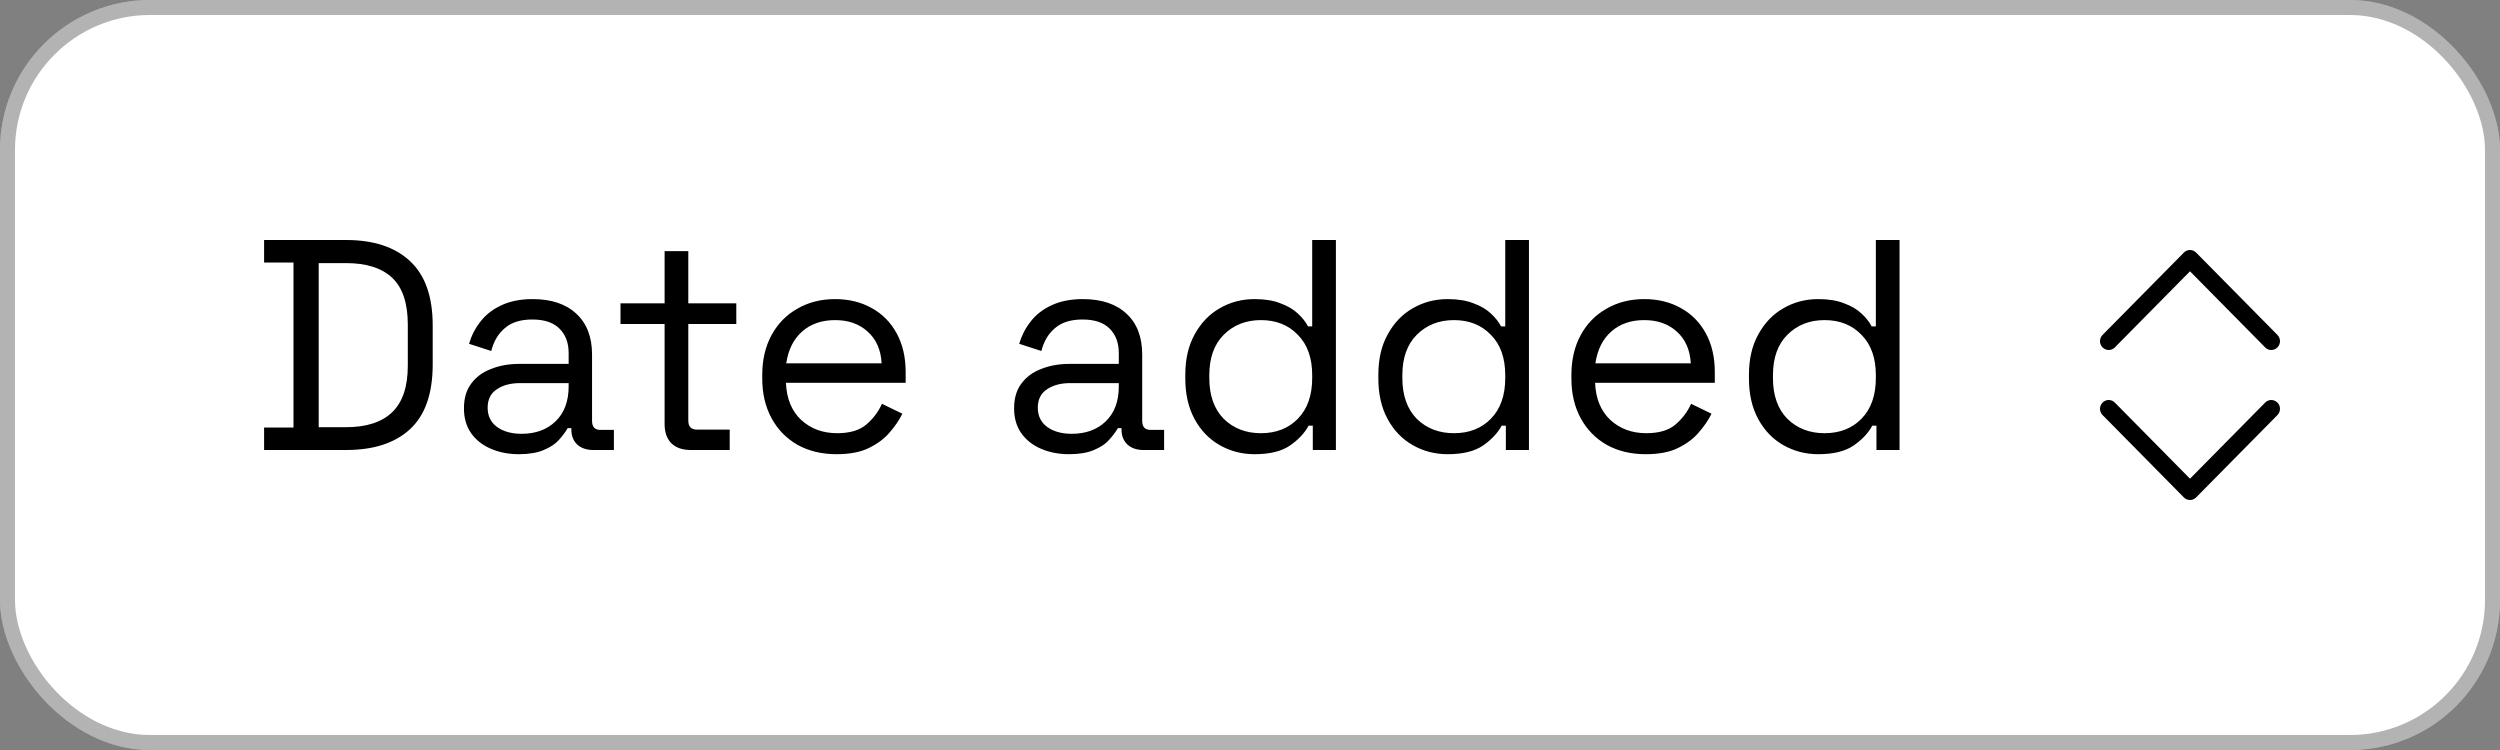 <svg width="50" height="15" viewBox="0 0 50 15" fill="none" xmlns="http://www.w3.org/2000/svg">
<rect x="0" y="0" width="50" height="15" fill="#808080" stroke="none"/>
<rect width="50" height="15" rx="3" fill="white"/>
<rect x="0.15" y="0.15" width="49.7" height="14.7" rx="2.85" stroke="black" stroke-opacity="0.3" stroke-width="0.3"/>
<path d="M5.282 9V8.55H5.87V5.25H5.282V4.8H6.92C7.472 4.8 7.898 4.94 8.198 5.22C8.502 5.5 8.654 5.93 8.654 6.51V7.29C8.654 7.874 8.502 8.306 8.198 8.586C7.898 8.862 7.472 9 6.92 9H5.282ZM6.374 8.544H6.92C7.328 8.544 7.636 8.444 7.844 8.244C8.052 8.044 8.156 7.734 8.156 7.314V6.492C8.156 6.064 8.052 5.752 7.844 5.556C7.636 5.36 7.328 5.262 6.92 5.262H6.374V8.544ZM10.377 9.084C10.172 9.084 9.987 9.048 9.819 8.976C9.651 8.904 9.519 8.8 9.423 8.664C9.327 8.528 9.279 8.362 9.279 8.166C9.279 7.966 9.327 7.802 9.423 7.674C9.519 7.542 9.651 7.444 9.819 7.38C9.987 7.312 10.175 7.278 10.383 7.278H11.373V7.062C11.373 6.854 11.31 6.69 11.187 6.57C11.066 6.45 10.886 6.39 10.646 6.39C10.411 6.39 10.226 6.448 10.095 6.564C9.963 6.676 9.873 6.828 9.825 7.02L9.381 6.876C9.429 6.712 9.505 6.564 9.609 6.432C9.713 6.296 9.851 6.188 10.023 6.108C10.198 6.024 10.409 5.982 10.652 5.982C11.028 5.982 11.32 6.08 11.528 6.276C11.736 6.468 11.841 6.74 11.841 7.092V8.418C11.841 8.538 11.896 8.598 12.008 8.598H12.278V9H11.864C11.732 9 11.627 8.964 11.546 8.892C11.466 8.816 11.427 8.716 11.427 8.592V8.562H11.354C11.31 8.638 11.251 8.718 11.175 8.802C11.102 8.882 11.002 8.948 10.874 9C10.746 9.056 10.581 9.084 10.377 9.084ZM10.431 8.676C10.71 8.676 10.937 8.594 11.108 8.43C11.284 8.262 11.373 8.028 11.373 7.728V7.662H10.4C10.213 7.662 10.056 7.704 9.933 7.788C9.813 7.868 9.753 7.99 9.753 8.154C9.753 8.318 9.815 8.446 9.939 8.538C10.066 8.63 10.23 8.676 10.431 8.676ZM13.814 9C13.646 9 13.516 8.954 13.424 8.862C13.336 8.77 13.292 8.644 13.292 8.484V6.48H12.41V6.066H13.292V5.022H13.766V6.066H14.726V6.48H13.766V8.412C13.766 8.532 13.824 8.592 13.94 8.592H14.594V9H13.814ZM16.733 9.084C16.437 9.084 16.177 9.022 15.953 8.898C15.729 8.77 15.555 8.592 15.431 8.364C15.307 8.136 15.245 7.872 15.245 7.572V7.5C15.245 7.196 15.307 6.93 15.431 6.702C15.555 6.474 15.727 6.298 15.947 6.174C16.167 6.046 16.419 5.982 16.703 5.982C16.979 5.982 17.223 6.042 17.435 6.162C17.647 6.278 17.813 6.446 17.933 6.666C18.053 6.886 18.113 7.144 18.113 7.44V7.656H15.719C15.731 7.972 15.833 8.22 16.025 8.4C16.217 8.576 16.457 8.664 16.745 8.664C16.997 8.664 17.191 8.606 17.327 8.49C17.463 8.374 17.567 8.236 17.639 8.076L18.047 8.274C17.987 8.398 17.903 8.522 17.795 8.646C17.691 8.77 17.553 8.874 17.381 8.958C17.213 9.042 16.997 9.084 16.733 9.084ZM15.725 7.266H17.633C17.617 6.994 17.523 6.782 17.351 6.63C17.183 6.478 16.967 6.402 16.703 6.402C16.435 6.402 16.215 6.478 16.043 6.63C15.871 6.782 15.765 6.994 15.725 7.266ZM21.38 9.084C21.176 9.084 20.99 9.048 20.822 8.976C20.654 8.904 20.522 8.8 20.426 8.664C20.33 8.528 20.282 8.362 20.282 8.166C20.282 7.966 20.33 7.802 20.426 7.674C20.522 7.542 20.654 7.444 20.822 7.38C20.99 7.312 21.178 7.278 21.386 7.278H22.376V7.062C22.376 6.854 22.314 6.69 22.19 6.57C22.07 6.45 21.89 6.39 21.65 6.39C21.414 6.39 21.23 6.448 21.098 6.564C20.966 6.676 20.876 6.828 20.828 7.02L20.384 6.876C20.432 6.712 20.508 6.564 20.612 6.432C20.716 6.296 20.854 6.188 21.026 6.108C21.202 6.024 21.412 5.982 21.656 5.982C22.032 5.982 22.324 6.08 22.532 6.276C22.74 6.468 22.844 6.74 22.844 7.092V8.418C22.844 8.538 22.9 8.598 23.012 8.598H23.282V9H22.868C22.736 9 22.63 8.964 22.55 8.892C22.47 8.816 22.43 8.716 22.43 8.592V8.562H22.358C22.314 8.638 22.254 8.718 22.178 8.802C22.106 8.882 22.006 8.948 21.878 9C21.75 9.056 21.584 9.084 21.38 9.084ZM21.434 8.676C21.714 8.676 21.94 8.594 22.112 8.43C22.288 8.262 22.376 8.028 22.376 7.728V7.662H21.404C21.216 7.662 21.06 7.704 20.936 7.788C20.816 7.868 20.756 7.99 20.756 8.154C20.756 8.318 20.818 8.446 20.942 8.538C21.07 8.63 21.234 8.676 21.434 8.676ZM25.092 9.084C24.84 9.084 24.608 9.024 24.396 8.904C24.184 8.784 24.016 8.61 23.892 8.382C23.768 8.154 23.706 7.884 23.706 7.572V7.494C23.706 7.182 23.768 6.914 23.892 6.69C24.016 6.462 24.182 6.288 24.39 6.168C24.602 6.044 24.836 5.982 25.092 5.982C25.296 5.982 25.468 6.01 25.608 6.066C25.752 6.118 25.868 6.186 25.956 6.27C26.044 6.35 26.112 6.436 26.16 6.528H26.244V4.8H26.718V9H26.256V8.514H26.172C26.092 8.662 25.968 8.794 25.8 8.91C25.632 9.026 25.396 9.084 25.092 9.084ZM25.218 8.664C25.522 8.664 25.768 8.568 25.956 8.376C26.148 8.18 26.244 7.908 26.244 7.56V7.506C26.244 7.158 26.148 6.888 25.956 6.696C25.768 6.5 25.522 6.402 25.218 6.402C24.918 6.402 24.67 6.5 24.474 6.696C24.282 6.888 24.186 7.158 24.186 7.506V7.56C24.186 7.908 24.282 8.18 24.474 8.376C24.67 8.568 24.918 8.664 25.218 8.664ZM28.953 9.084C28.701 9.084 28.469 9.024 28.257 8.904C28.045 8.784 27.877 8.61 27.753 8.382C27.629 8.154 27.567 7.884 27.567 7.572V7.494C27.567 7.182 27.629 6.914 27.753 6.69C27.877 6.462 28.043 6.288 28.251 6.168C28.463 6.044 28.697 5.982 28.953 5.982C29.157 5.982 29.329 6.01 29.469 6.066C29.613 6.118 29.729 6.186 29.817 6.27C29.905 6.35 29.973 6.436 30.021 6.528H30.105V4.8H30.579V9H30.117V8.514H30.033C29.953 8.662 29.829 8.794 29.661 8.91C29.493 9.026 29.257 9.084 28.953 9.084ZM29.079 8.664C29.383 8.664 29.629 8.568 29.817 8.376C30.009 8.18 30.105 7.908 30.105 7.56V7.506C30.105 7.158 30.009 6.888 29.817 6.696C29.629 6.5 29.383 6.402 29.079 6.402C28.779 6.402 28.531 6.5 28.335 6.696C28.143 6.888 28.047 7.158 28.047 7.506V7.56C28.047 7.908 28.143 8.18 28.335 8.376C28.531 8.568 28.779 8.664 29.079 8.664ZM32.916 9.084C32.62 9.084 32.36 9.022 32.136 8.898C31.912 8.77 31.738 8.592 31.614 8.364C31.49 8.136 31.428 7.872 31.428 7.572V7.5C31.428 7.196 31.49 6.93 31.614 6.702C31.738 6.474 31.91 6.298 32.13 6.174C32.35 6.046 32.602 5.982 32.886 5.982C33.162 5.982 33.406 6.042 33.618 6.162C33.83 6.278 33.996 6.446 34.116 6.666C34.236 6.886 34.296 7.144 34.296 7.44V7.656H31.902C31.914 7.972 32.016 8.22 32.208 8.4C32.4 8.576 32.64 8.664 32.928 8.664C33.18 8.664 33.374 8.606 33.51 8.49C33.646 8.374 33.75 8.236 33.822 8.076L34.23 8.274C34.17 8.398 34.086 8.522 33.978 8.646C33.874 8.77 33.736 8.874 33.564 8.958C33.396 9.042 33.18 9.084 32.916 9.084ZM31.908 7.266H33.816C33.8 6.994 33.706 6.782 33.534 6.63C33.366 6.478 33.15 6.402 32.886 6.402C32.618 6.402 32.398 6.478 32.226 6.63C32.054 6.782 31.948 6.994 31.908 7.266ZM36.365 9.084C36.113 9.084 35.881 9.024 35.669 8.904C35.457 8.784 35.289 8.61 35.165 8.382C35.041 8.154 34.979 7.884 34.979 7.572V7.494C34.979 7.182 35.041 6.914 35.165 6.69C35.289 6.462 35.455 6.288 35.663 6.168C35.875 6.044 36.109 5.982 36.365 5.982C36.569 5.982 36.741 6.01 36.881 6.066C37.025 6.118 37.141 6.186 37.229 6.27C37.317 6.35 37.385 6.436 37.433 6.528H37.517V4.8H37.991V9H37.529V8.514H37.445C37.365 8.662 37.241 8.794 37.073 8.91C36.905 9.026 36.669 9.084 36.365 9.084ZM36.491 8.664C36.795 8.664 37.041 8.568 37.229 8.376C37.421 8.18 37.517 7.908 37.517 7.56V7.506C37.517 7.158 37.421 6.888 37.229 6.696C37.041 6.5 36.795 6.402 36.491 6.402C36.191 6.402 35.943 6.5 35.747 6.696C35.555 6.888 35.459 7.158 35.459 7.506V7.56C35.459 7.908 35.555 8.18 35.747 8.376C35.943 8.568 36.191 8.664 36.491 8.664Z" fill="black"/>
<path d="M42.051 8.052C42.113 7.989 42.21 7.983 42.278 8.035L42.297 8.052L43.8 9.574L45.303 8.052C45.364 7.989 45.461 7.983 45.529 8.035L45.549 8.052C45.611 8.114 45.616 8.212 45.566 8.281L45.549 8.301L43.923 9.948C43.861 10.011 43.765 10.017 43.696 9.965L43.677 9.948L42.051 8.301C41.983 8.232 41.983 8.121 42.051 8.052Z" fill="black"/>
<path d="M45.549 6.948C45.487 7.011 45.39 7.017 45.322 6.965L45.303 6.948L43.8 5.426L42.297 6.948C42.236 7.011 42.139 7.017 42.071 6.965L42.051 6.948C41.989 6.886 41.983 6.788 42.034 6.719L42.051 6.699L43.677 5.052C43.739 4.989 43.835 4.983 43.904 5.035L43.923 5.052L45.549 6.699C45.617 6.768 45.617 6.879 45.549 6.948Z" fill="black"/>
</svg>

